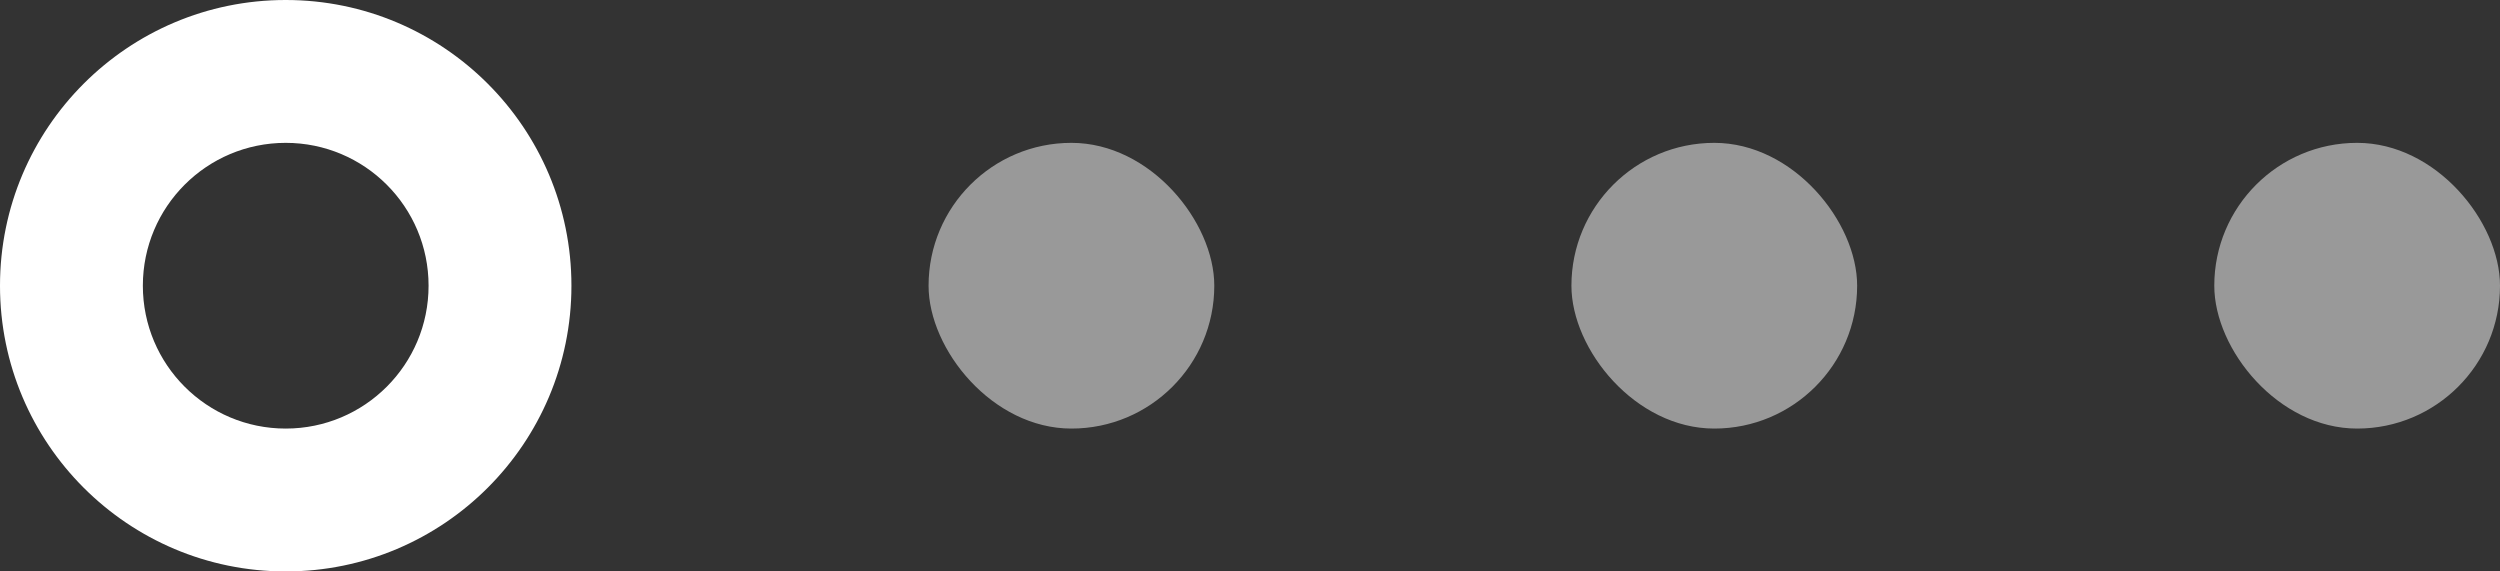 <svg width="35" height="8" viewBox="0 0 35 8" fill="none" xmlns="http://www.w3.org/2000/svg">
<rect x="0" y="0" width="35" height="8" fill="#333333" stroke="none"/>
<rect opacity="0.5" x="22" y="2" width="4" height="4" rx="2" fill="white"/>
<rect opacity="0.5" x="13" y="2" width="4" height="4" rx="2" fill="white"/>
<path fill-rule="evenodd" clip-rule="evenodd" d="M4 0C1.791 0 0 1.791 0 4C0 6.209 1.791 8 4 8C6.209 8 8 6.209 8 4C8 1.791 6.209 0 4 0ZM4 2C2.895 2 2 2.895 2 4C2 5.105 2.895 6 4 6C5.105 6 6 5.105 6 4C6 2.895 5.105 2 4 2Z" fill="white"/>
<rect opacity="0.5" x="31" y="2" width="4" height="4" rx="2" fill="white"/>
</svg>
